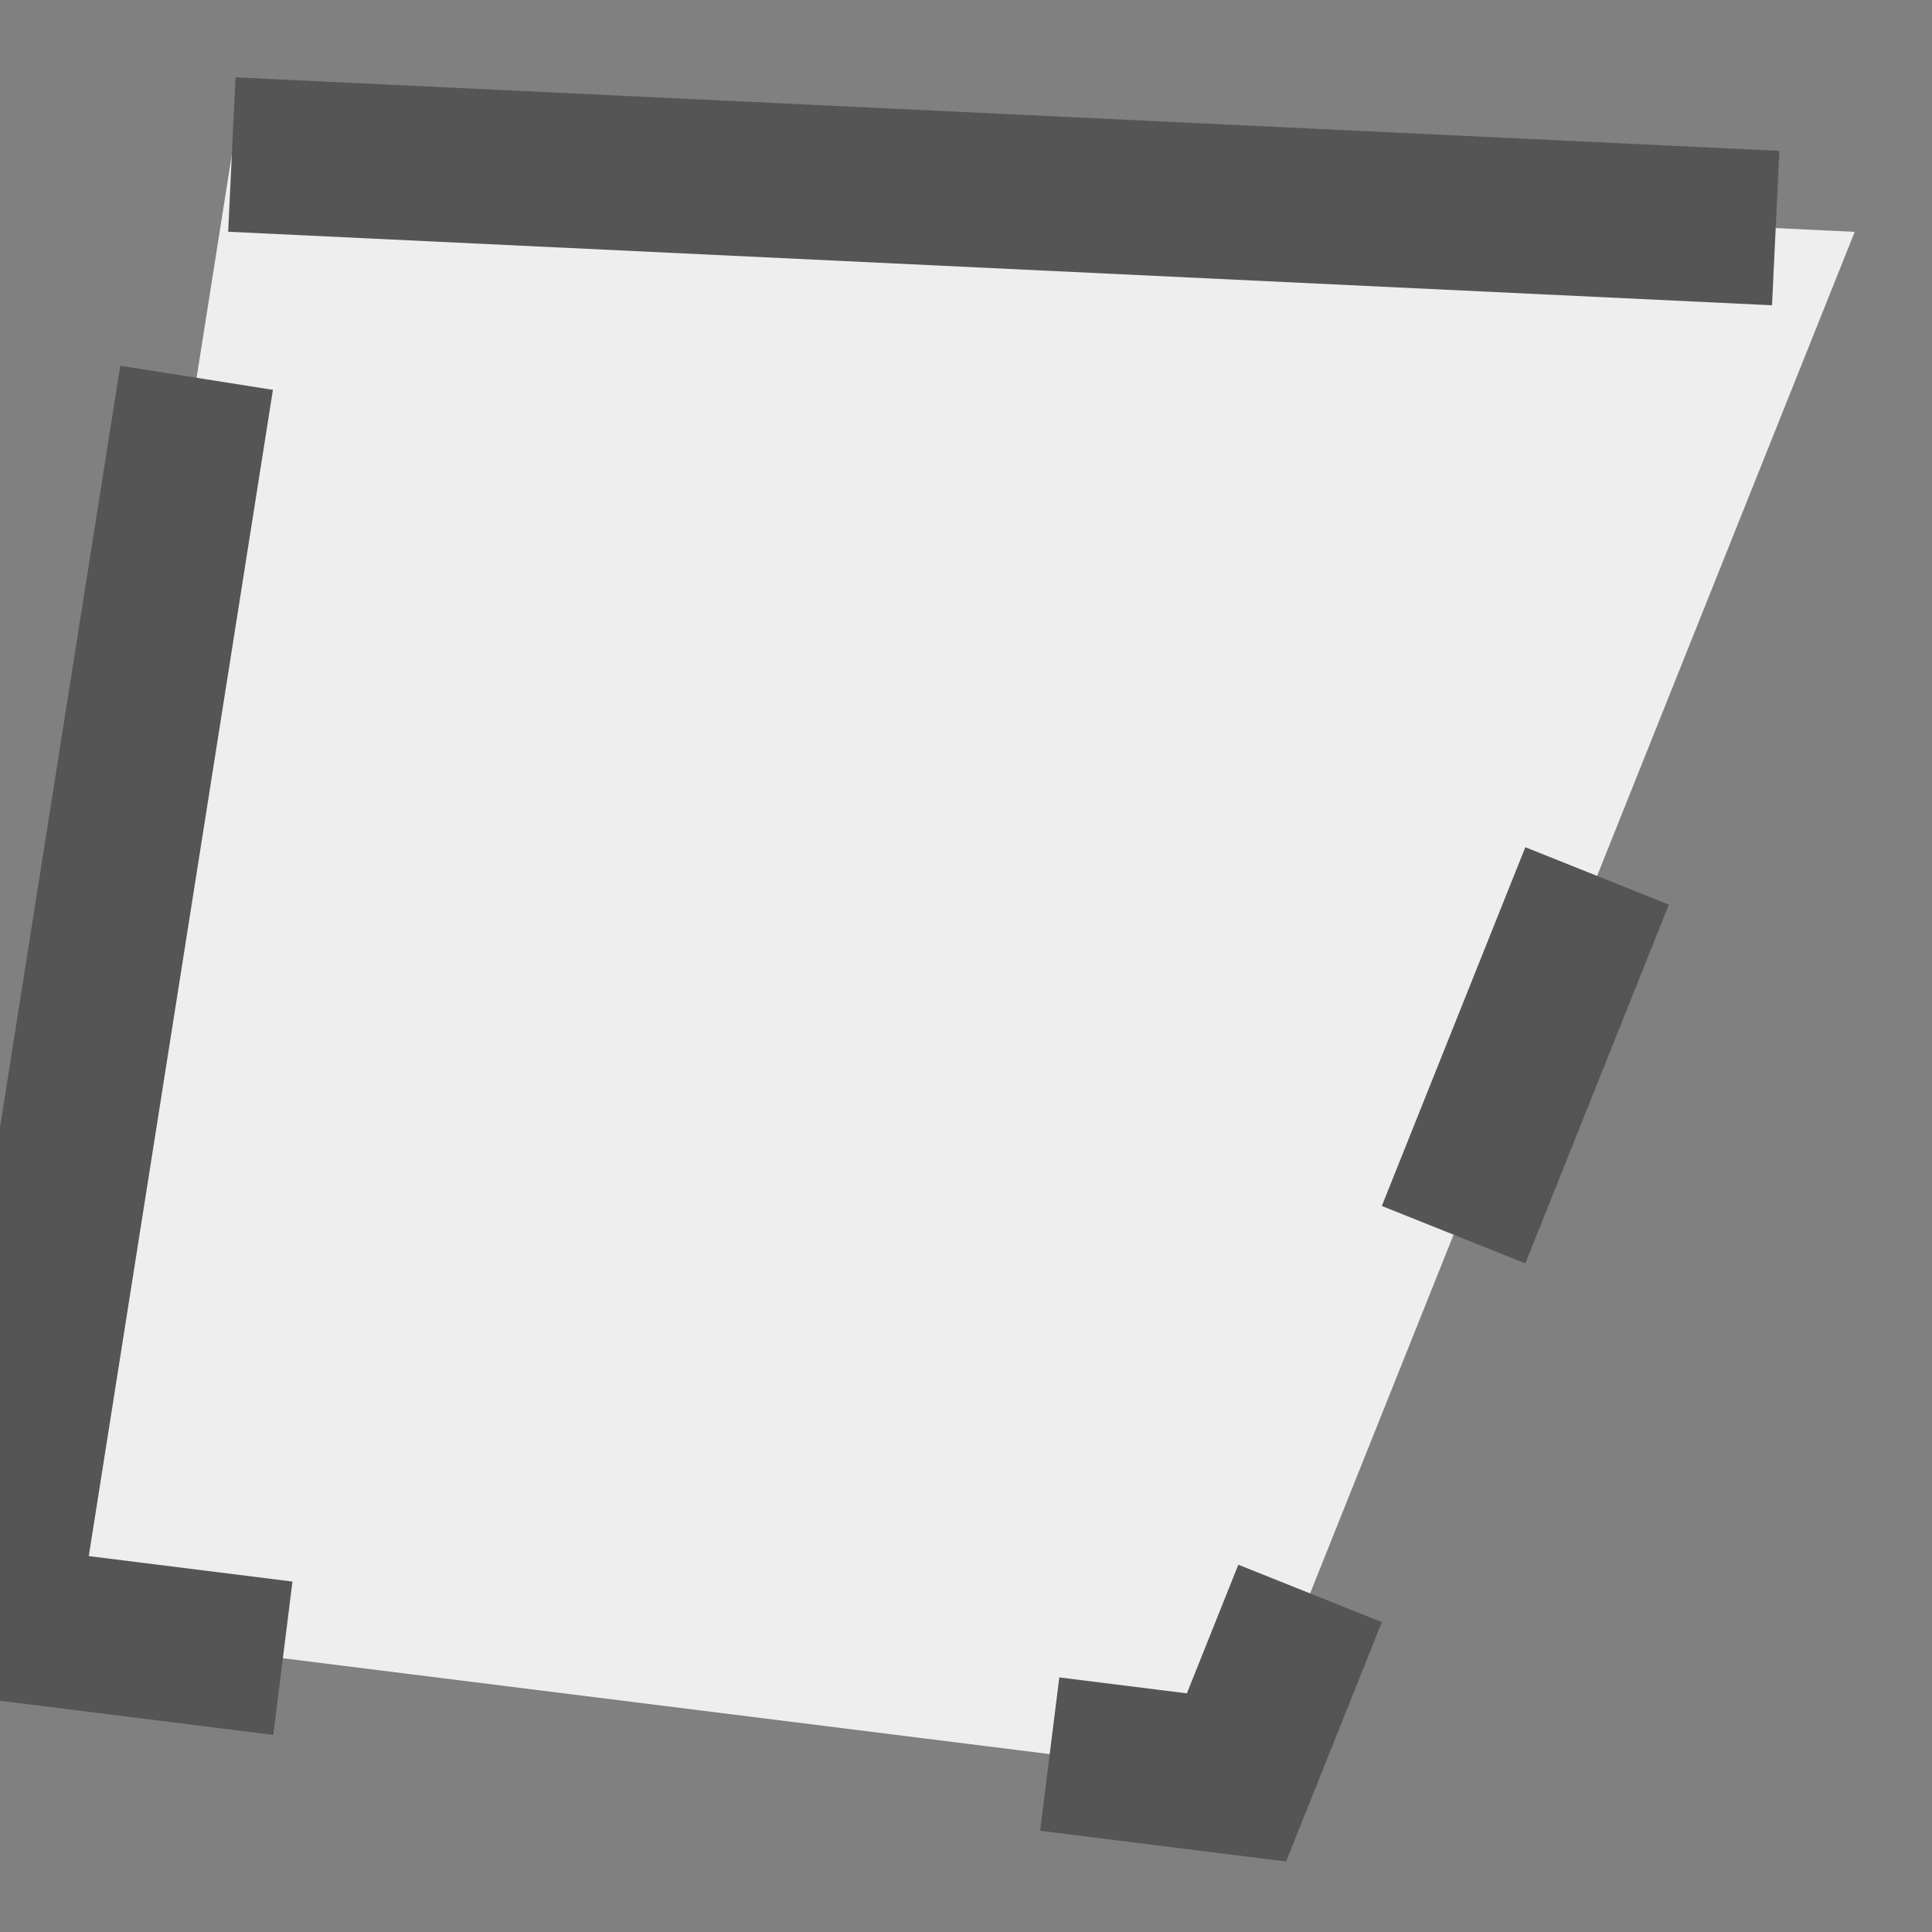 <?xml version="1.0"?>
<svg height="25" width="25" xmlns="http://www.w3.org/2000/svg" xmlns:xlink="http://www.w3.org/1999/xlink">
  <rect width="100%" height="100%" fill="#808080" stroke="none"/>
  <polygon points="3,2 24,3 16,23 0,21" stroke="#555" stroke-width="2" style="fill:#eee" stroke-dasharray="20,10,5,5,5,10"/>
</svg>